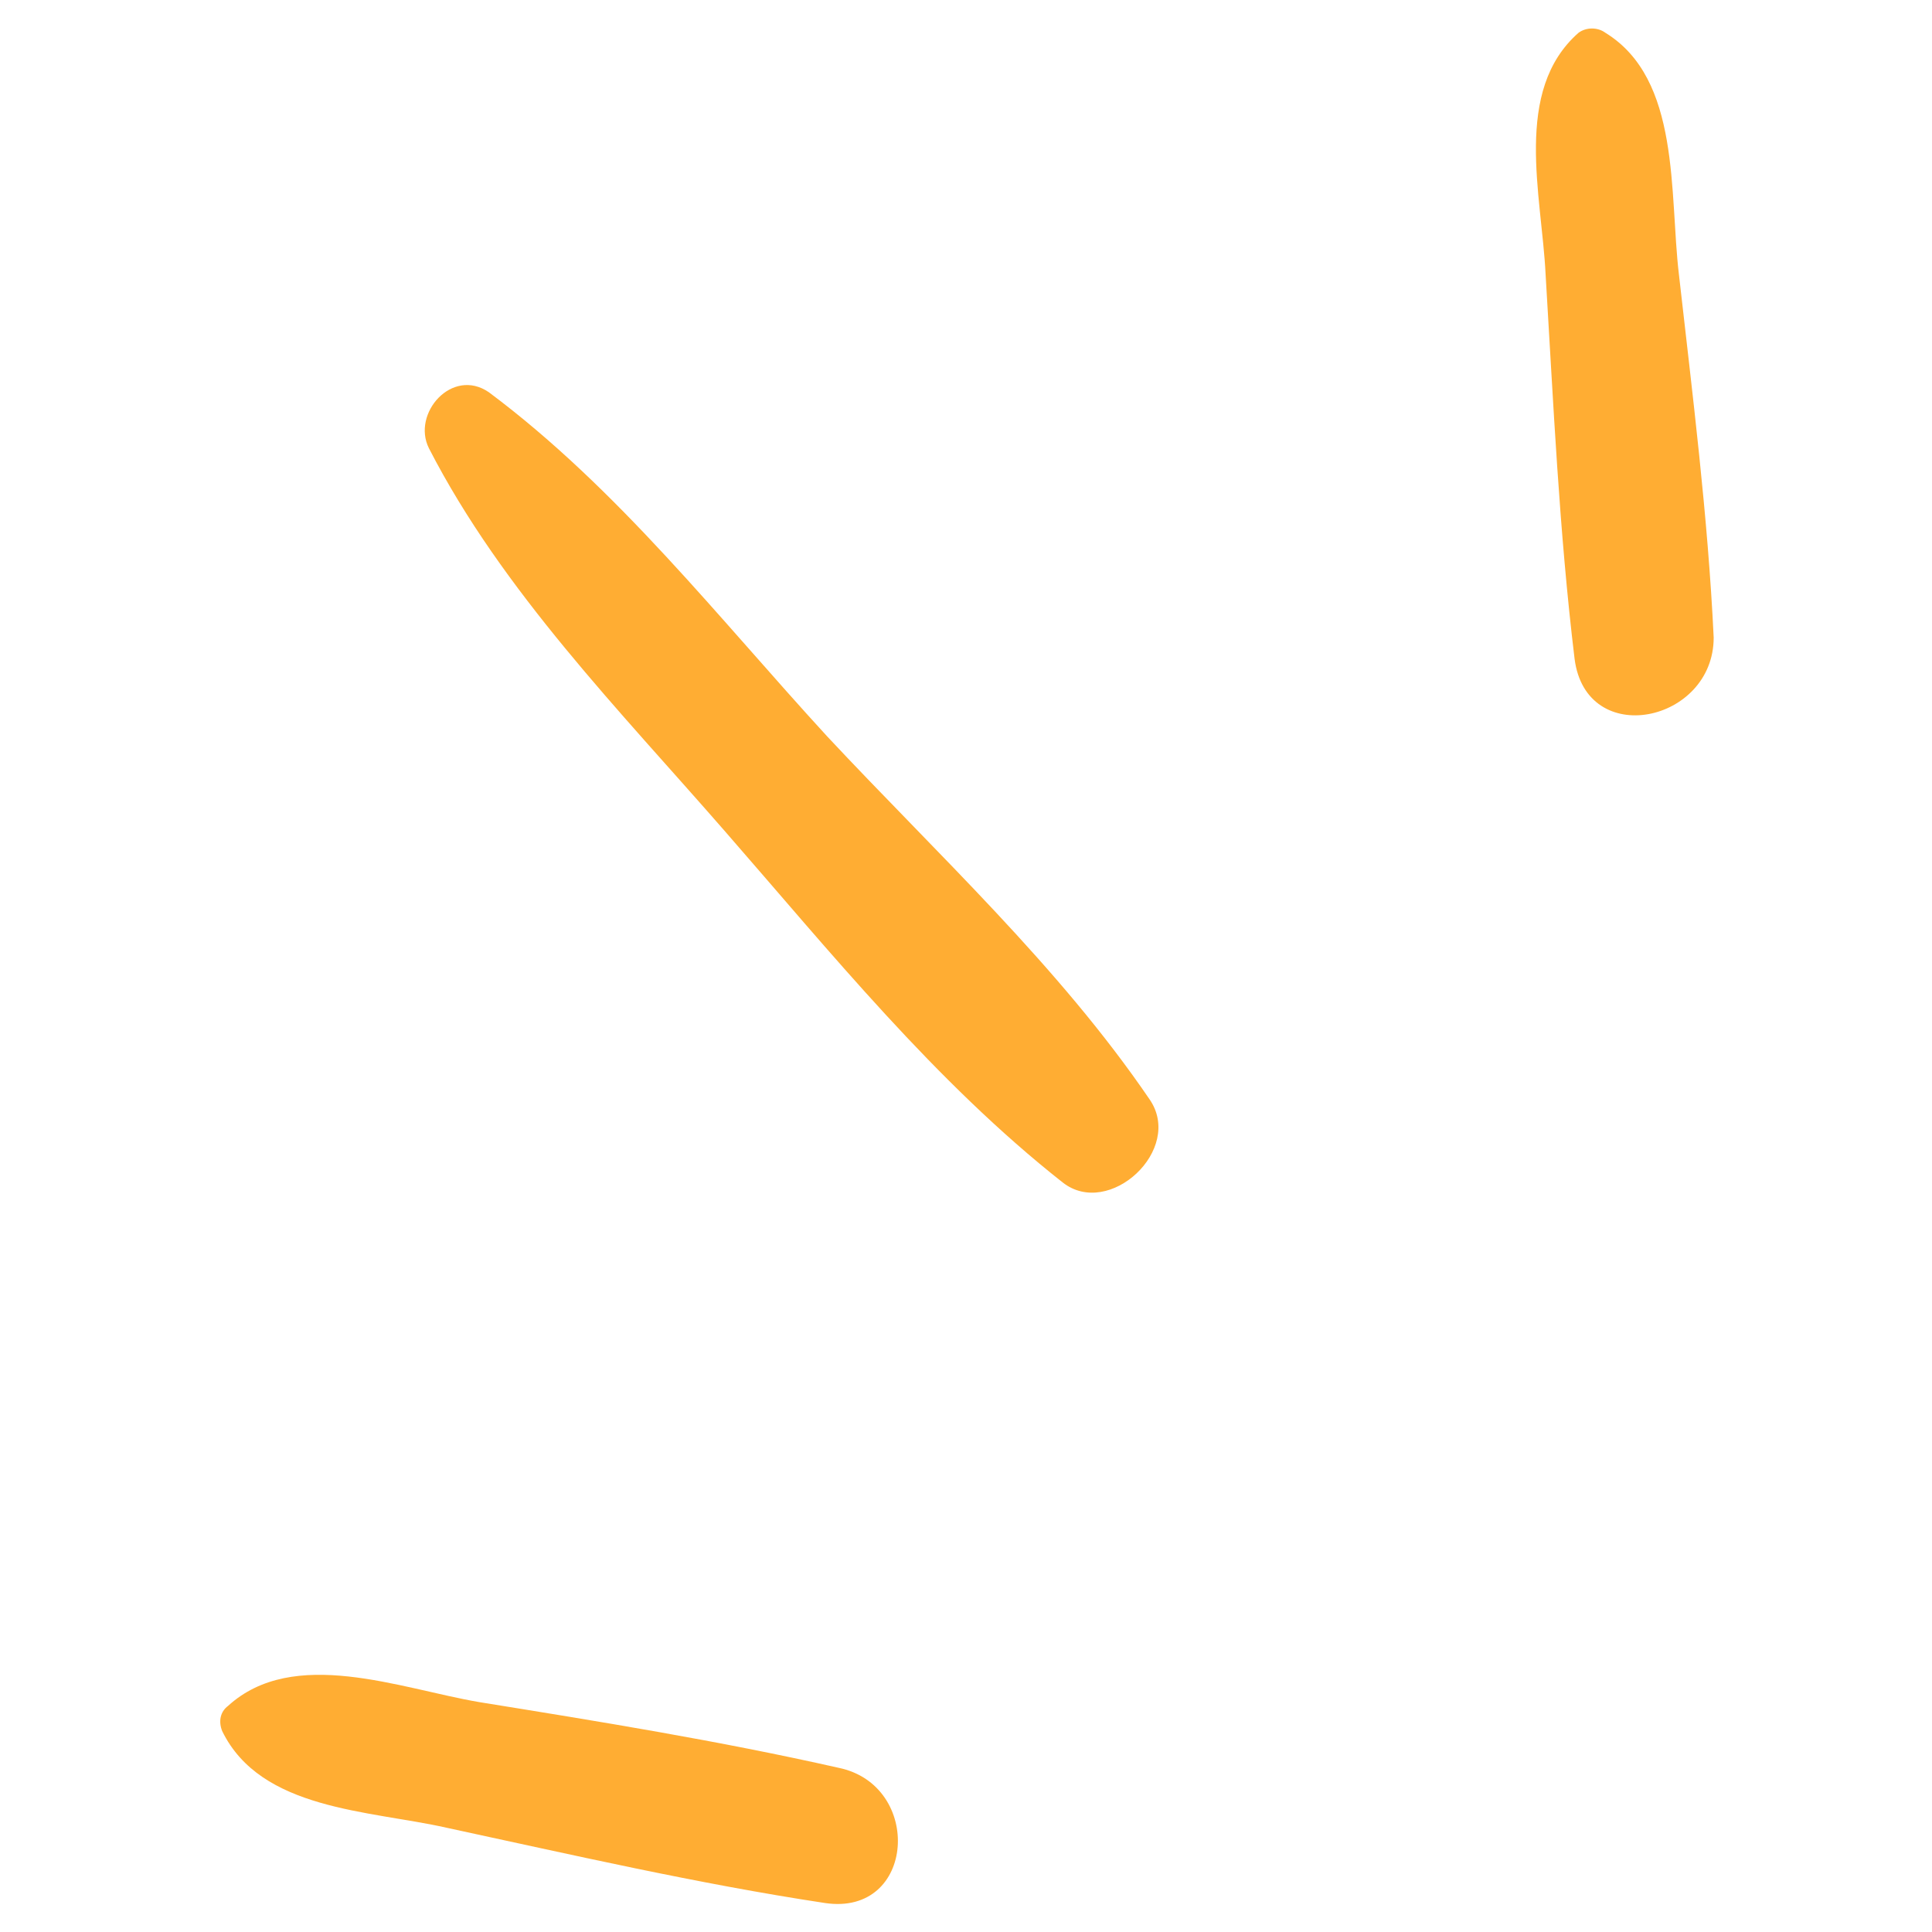 <?xml version="1.0" encoding="UTF-8"?>
<svg id="Capa_1" data-name="Capa 1" xmlns="http://www.w3.org/2000/svg" version="1.1" viewBox="0 0 100 100">
  <defs>
    <style>
      .cls-1 {
        fill: #ffad33;
        stroke-width: 0px;
      }
    </style>
  </defs>
  <path class="cls-1" d="M42.7,98.5c-6.6-1-13.1-2.5-19.6-3.9-4-.9-9.6-.9-11.6-5-.2-.5-.1-1,.3-1.3,3.4-3.1,8.9-.9,13-.2,6.2,1,12.4,2,18.6,3.4,4.4.9,4,7.7-.7,7Z"/>
  <path class="cls-1" d="M81.5,34.1c-.8-6.6-1.1-13.3-1.5-19.9-.2-4.1-1.7-9.5,1.7-12.5.4-.3,1-.3,1.4,0,3.9,2.4,3.3,8.3,3.8,12.5.7,6.2,1.5,12.5,1.8,18.8,0,4.4-6.6,5.8-7.2,1.1Z"/>
  <path class="cls-1" d="M42.8,38.1c5.7,6.1,12,11.9,16.7,18.8,1.8,2.6-2.1,6.2-4.5,4.3-6.6-5.2-12-11.9-17.5-18.2-5.4-6.2-11.5-12.4-15.3-19.8-.9-1.8,1.2-4.2,3.1-2.9,6.7,5,11.9,11.7,17.5,17.8Z"/>
</svg>
